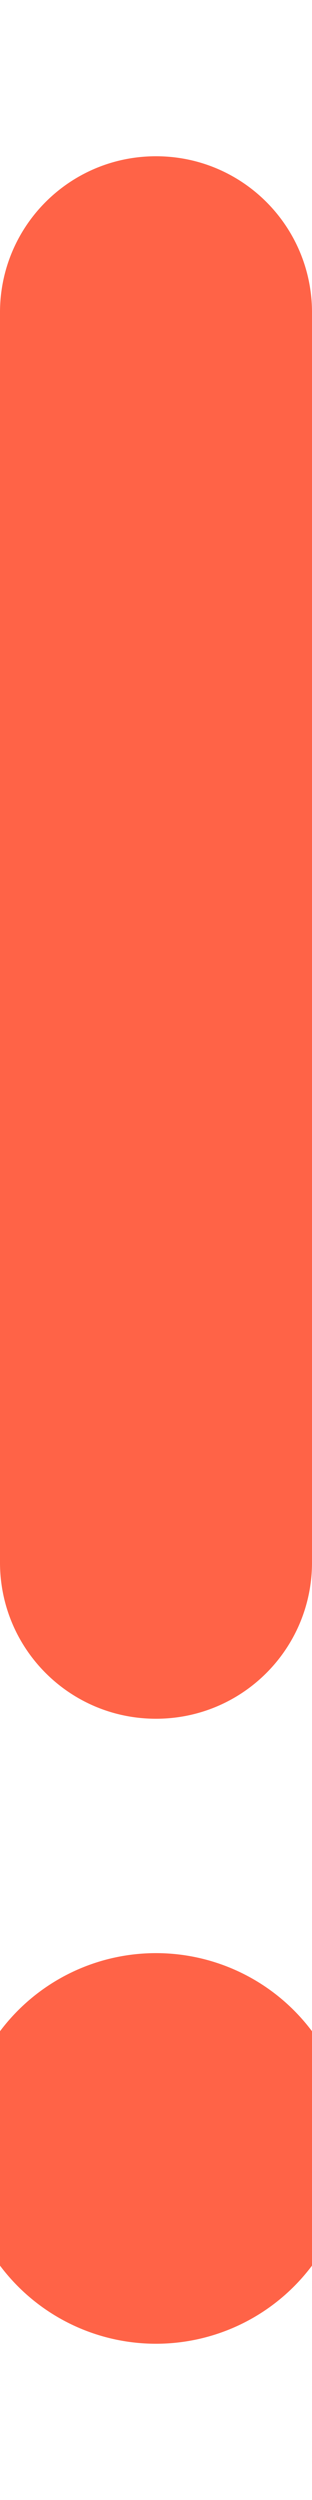 <svg xmlns="http://www.w3.org/2000/svg" fill ='tomato' viewBox="0 0 64 512"><!--!Font Awesome Free 6.5.1 by @fontawesome - https://fontawesome.com License - https://fontawesome.com/license/free Copyright 2024 Fonticons, Inc.--><path d="M64 64c0-17.7-14.3-32-32-32S0 46.3 0 64V320c0 17.7 14.3 32 32 32s32-14.3 32-32V64zM32 480a40 40 0 1 0 0-80 40 40 0 1 0 0 80z"/></svg>